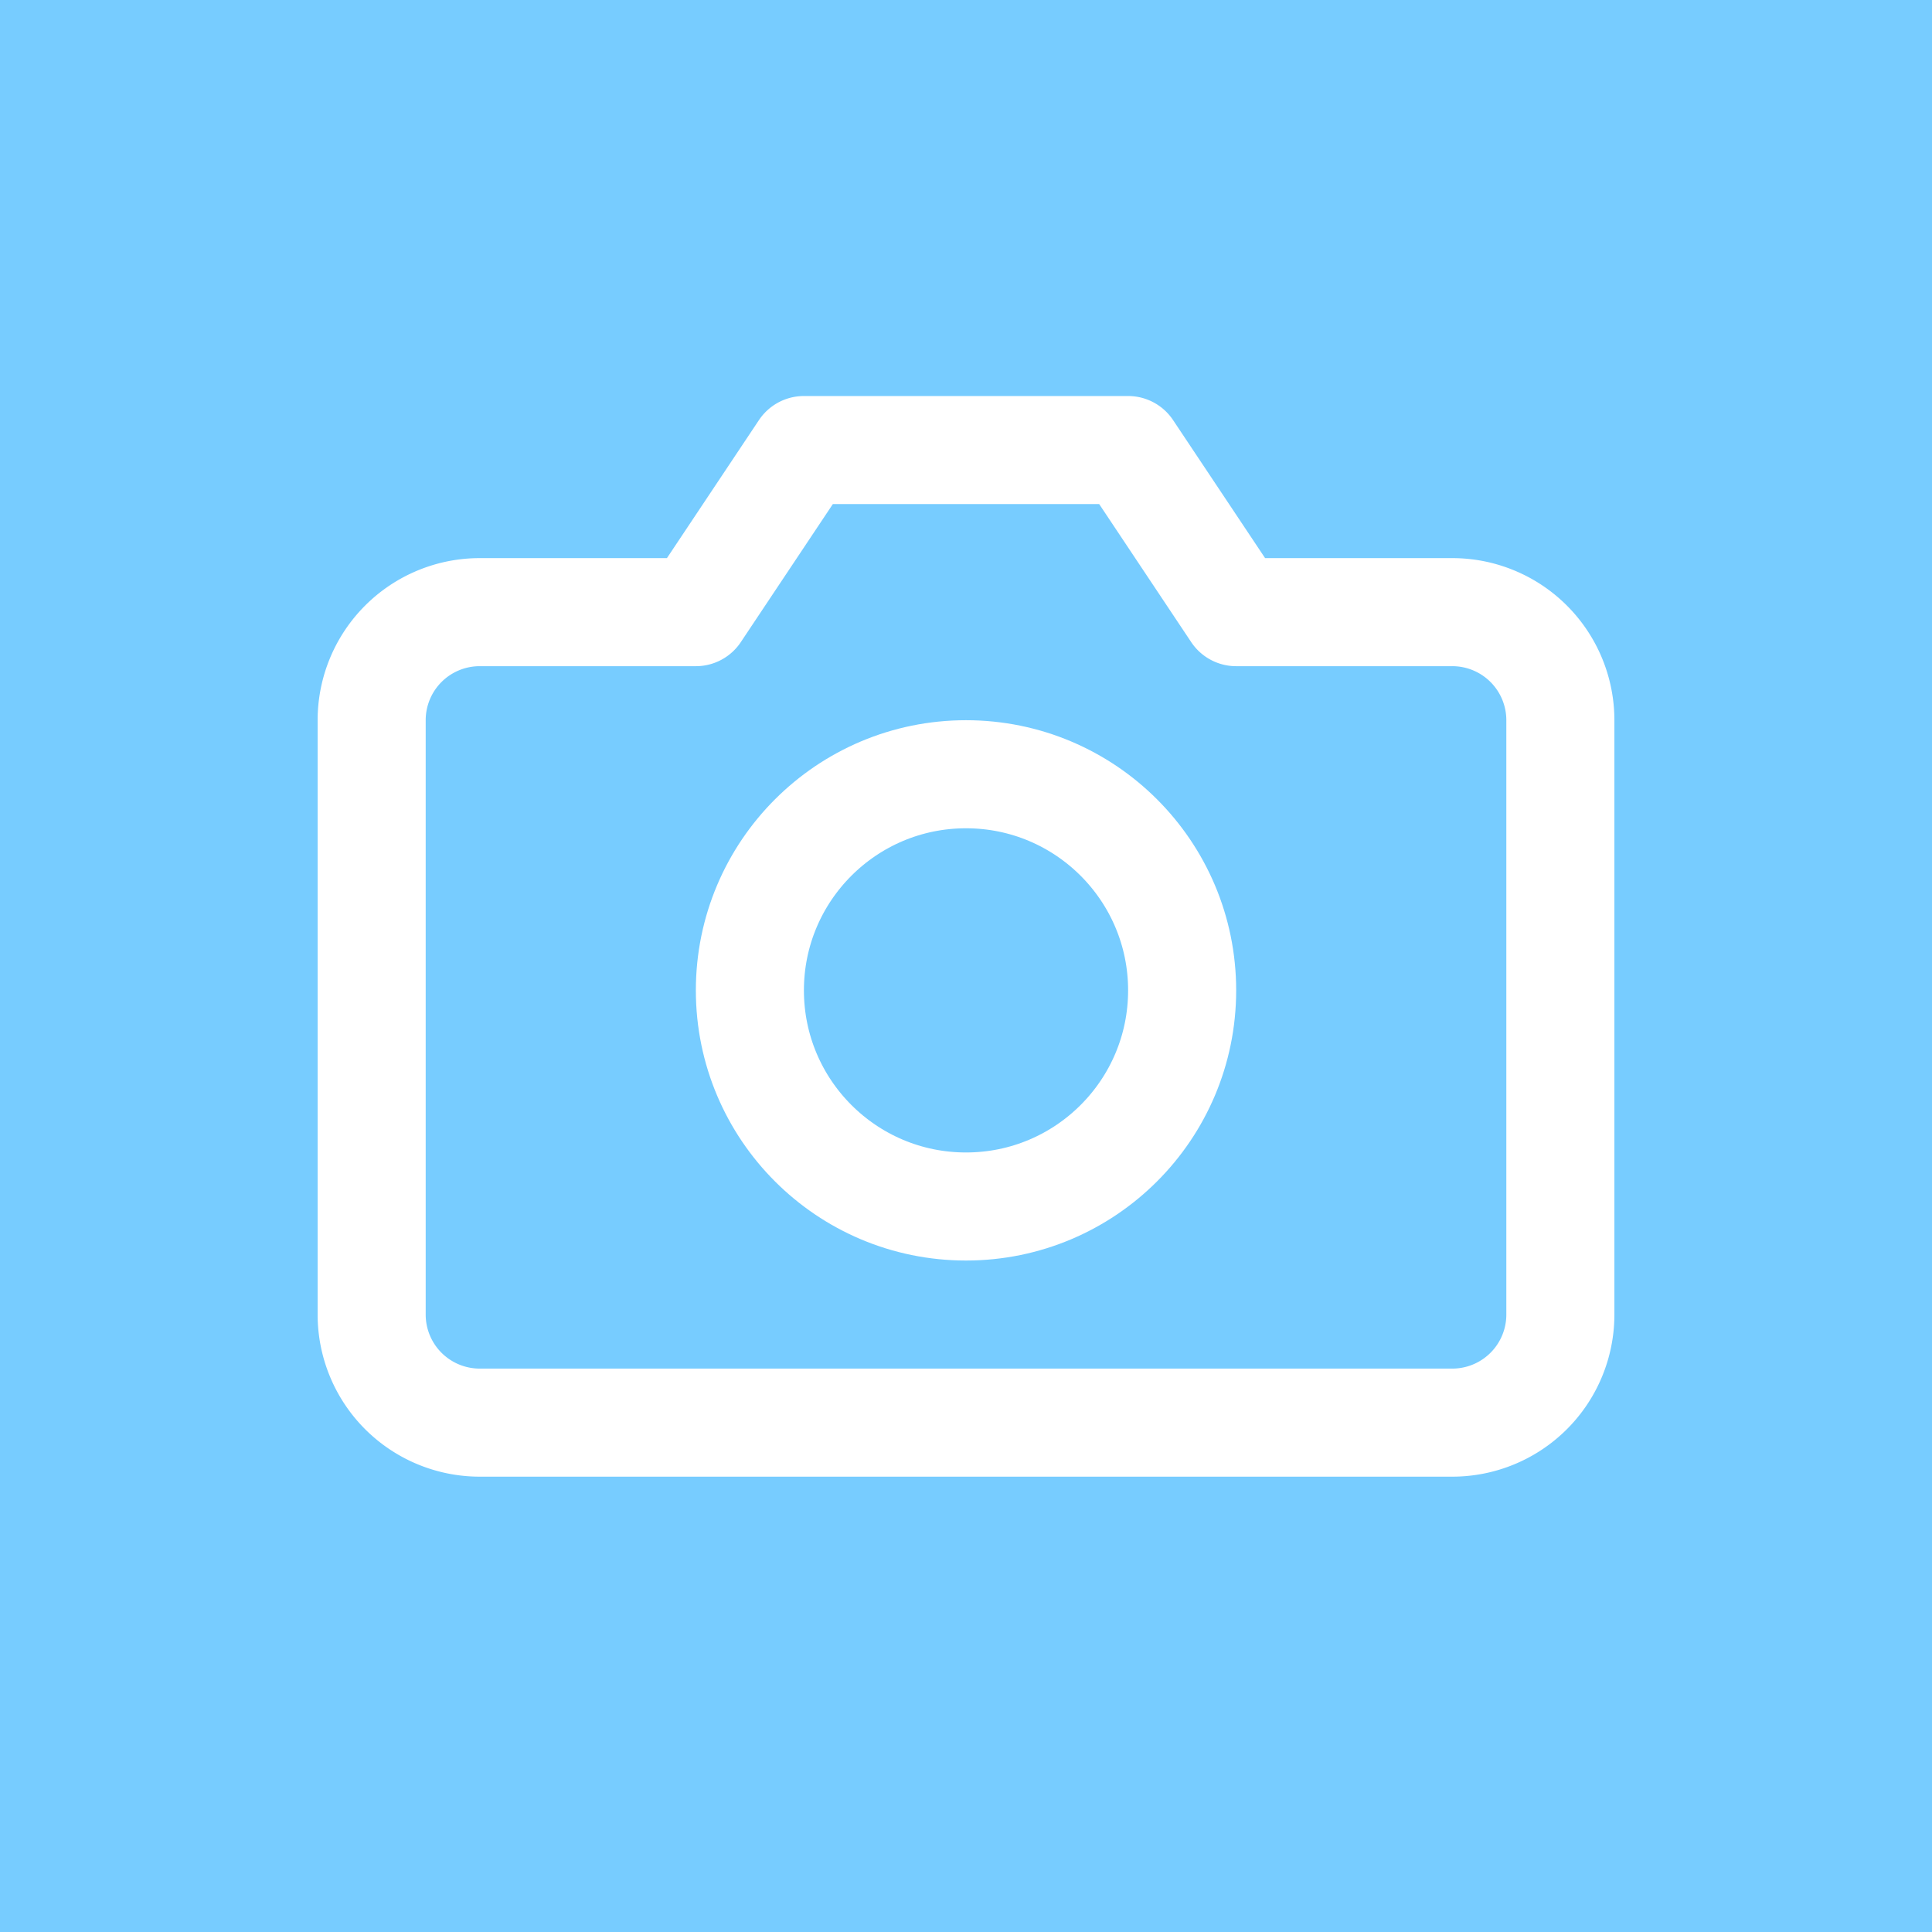 <?xml version="1.0" encoding="UTF-8" standalone="no"?>
<svg
   xmlns:dc="http://purl.org/dc/elements/1.1/"
   xmlns:cc="http://creativecommons.org/ns#"
   xmlns:rdf="http://www.w3.org/1999/02/22-rdf-syntax-ns#"
   xmlns:svg="http://www.w3.org/2000/svg"
   xmlns="http://www.w3.org/2000/svg"
   xmlns:sodipodi="http://sodipodi.sourceforge.net/DTD/sodipodi-0.dtd"
   xmlns:inkscape="http://www.inkscape.org/namespaces/inkscape"
   width="512"
   height="512"
   viewBox="0 0 512 512"
   class="feather feather-camera"
   version="1.1"
   id="svg919"
   sodipodi:docname="icon.svg"
   style="fill:none;stroke:currentColor;stroke-width:2;stroke-linecap:round;stroke-linejoin:round"
   inkscape:version="0.92.5 (2060ec1f9f, 2020-04-08)"
   inkscape:export-filename="/home/amcolash/Github/simple-image-server/public/img/icon.png"
   inkscape:export-xdpi="96.000008"
   inkscape:export-ydpi="96.000008">
  <defs
     id="defs923" />
  <sodipodi:namedview
     pagecolor="#ffffff"
     bordercolor="#666666"
     borderopacity="1"
     objecttolerance="10"
     gridtolerance="10"
     guidetolerance="10"
     inkscape:pageopacity="0"
     inkscape:pageshadow="2"
     inkscape:window-width="1920"
     inkscape:window-height="1027"
     id="namedview921"
     showgrid="false"
     inkscape:zoom="1.0924479"
     inkscape:cx="211.16991"
     inkscape:cy="215.86663"
     inkscape:window-x="0"
     inkscape:window-y="28"
     inkscape:window-maximized="1"
     inkscape:current-layer="svg919" />
  <rect
     style="fill:#77ccff;fill-opacity:1;stroke:none;stroke-width:3.732;stroke-linecap:round;stroke-linejoin:round;stroke-miterlimit:4;stroke-dasharray:none;stroke-opacity:1"
     id="rect931"
     width="512"
     height="512"
     x="0"
     y="0" />
  <g
     id="g929"
     transform="matrix(14.319,0,0,14.319,84.175,-6911.36)"
     style="stroke:#ffffff;stroke-width:2;stroke-miterlimit:4;stroke-dasharray:none;stroke-opacity:1">
    <path
       inkscape:connector-curvature="0"
       id="path915"
       d="m 23,507 a 2,2 0 0 1 -2,2 H 3 a 2,2 0 0 1 -2,-2 v -11 a 2,2 0 0 1 2,-2 h 4 l 2,-3 h 6 l 2,3 h 4 a 2,2 0 0 1 2,2 z"
       style="stroke:#ffffff;stroke-width:2;stroke-miterlimit:4;stroke-dasharray:none;stroke-opacity:1" />
    <circle
       id="circle917"
       r="4"
       cy="501"
       cx="12"
       style="stroke:#ffffff;stroke-width:2;stroke-miterlimit:4;stroke-dasharray:none;stroke-opacity:1" />
  </g>
</svg>
